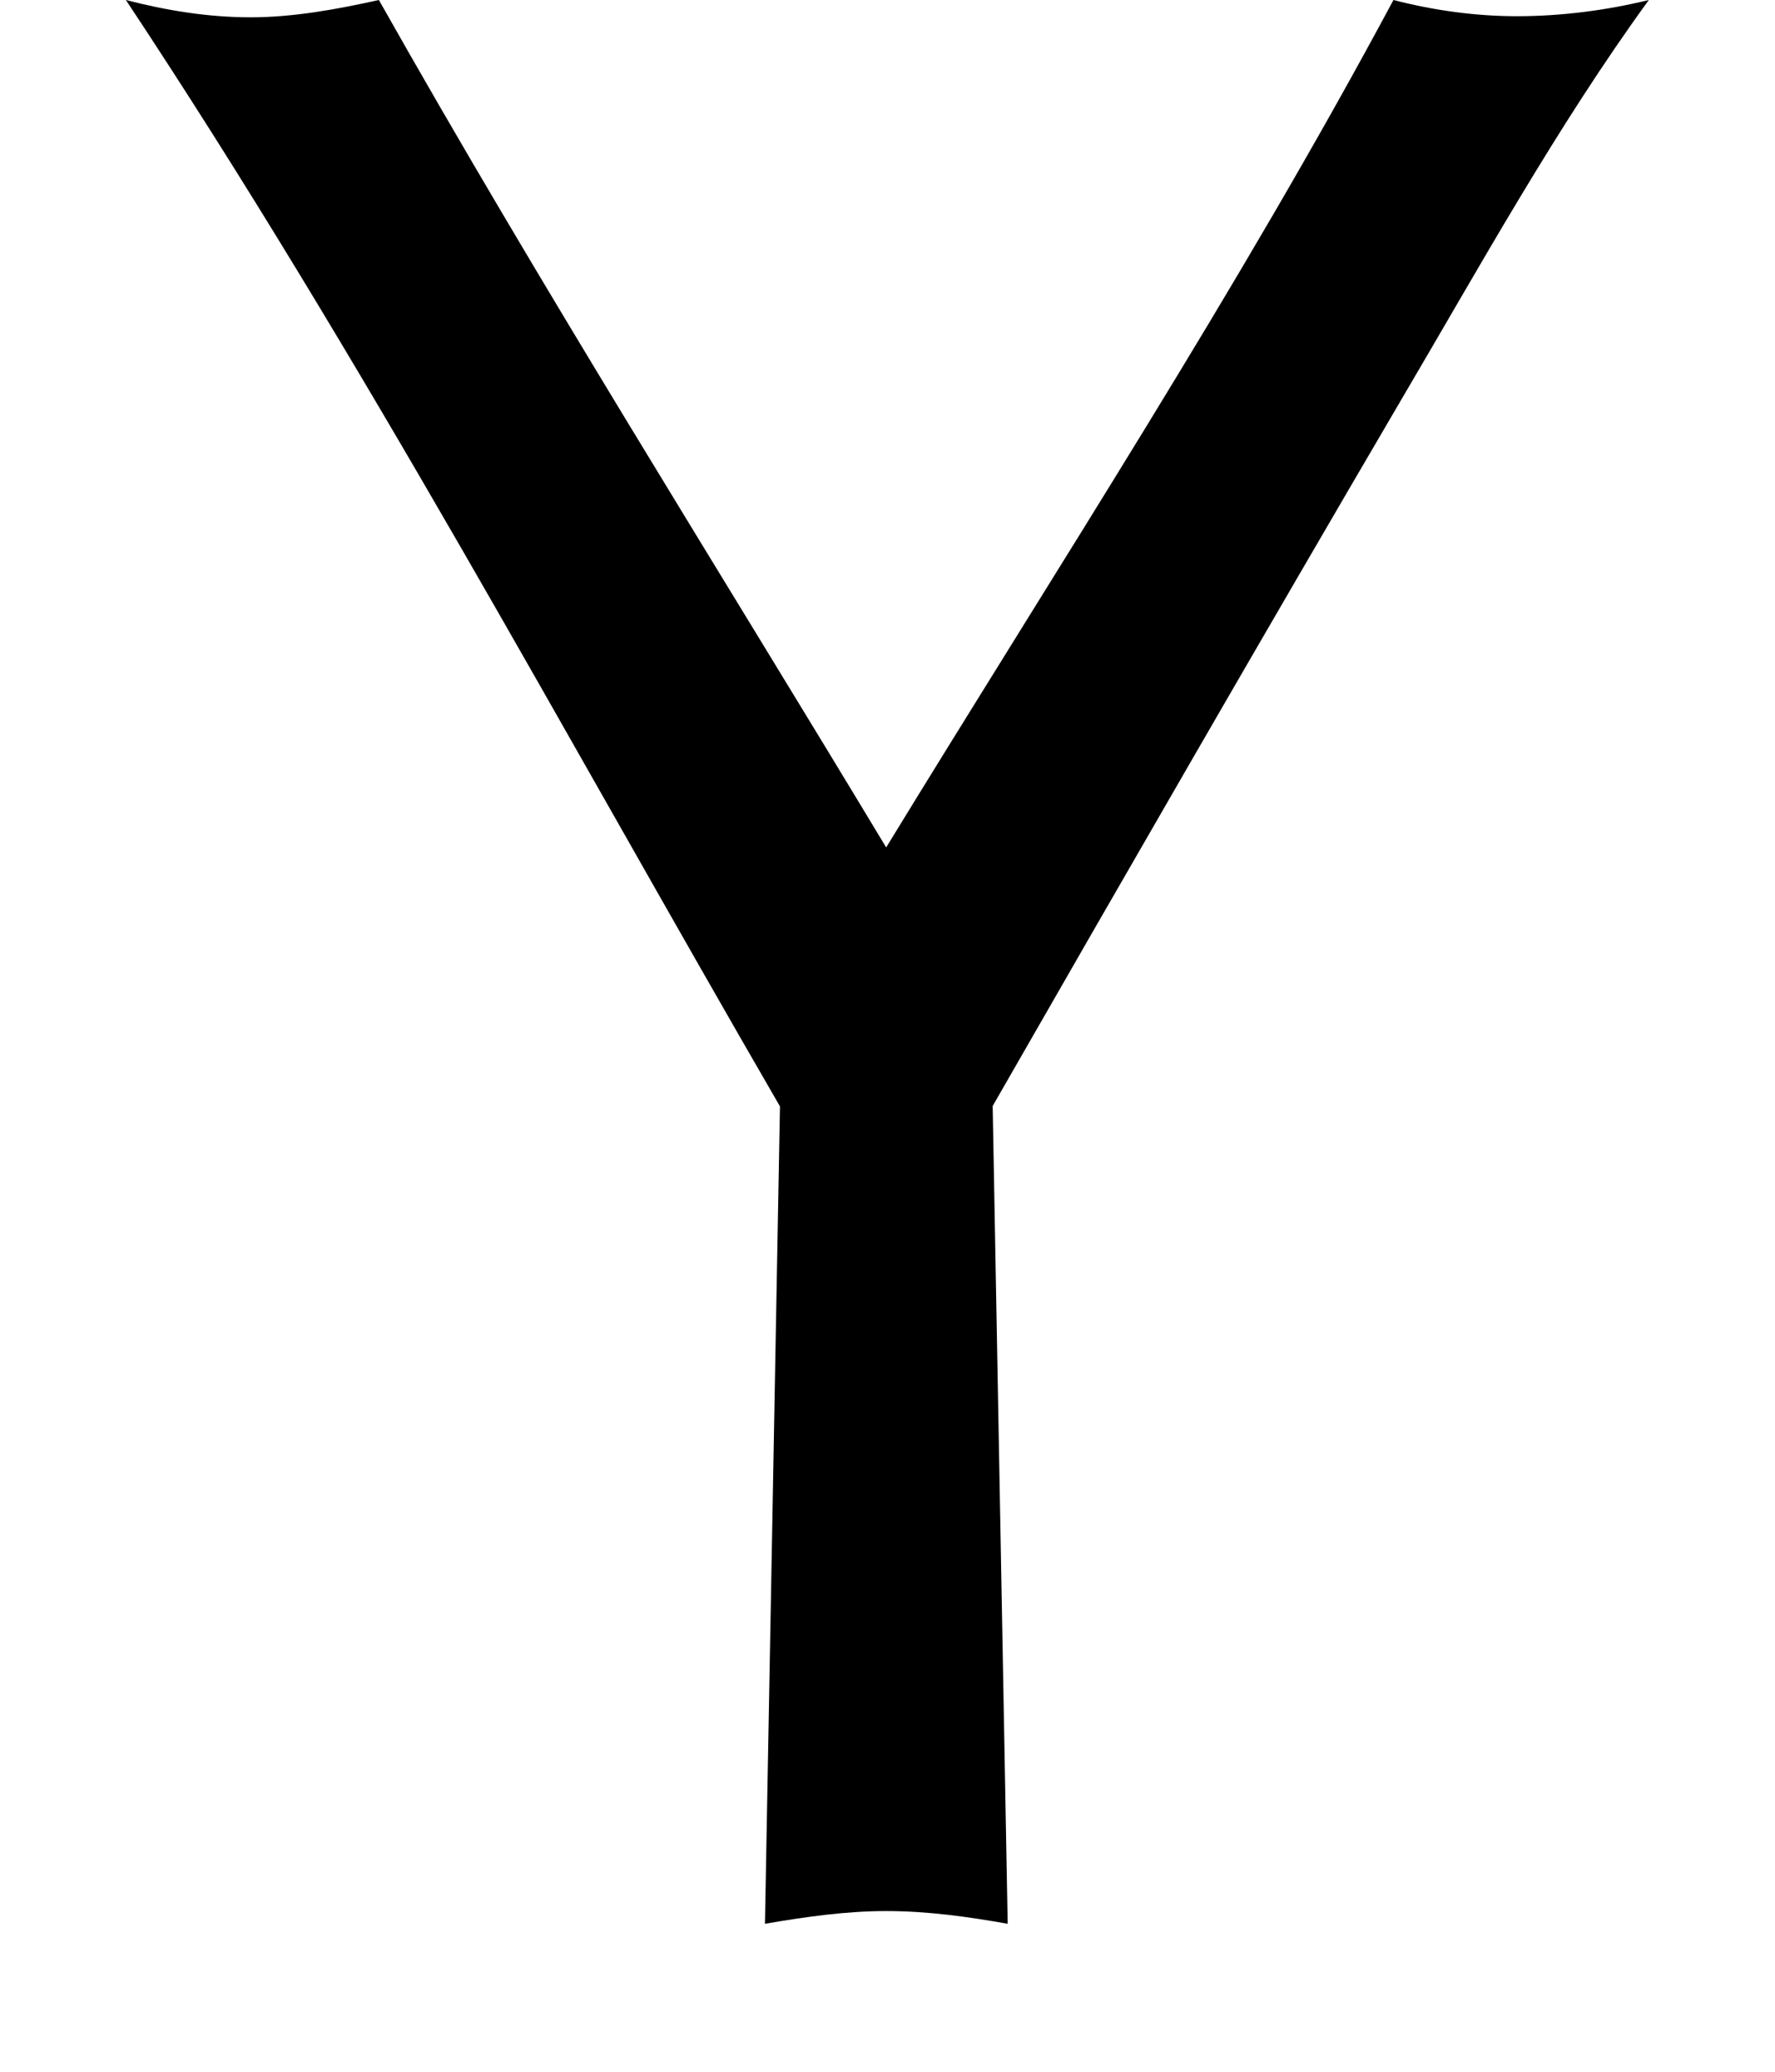 <svg xmlns="http://www.w3.org/2000/svg" width="24" height="28" viewBox="0 0 24 28"><path d="M13.422 14.953l.203 11.047c-.531-.094-1.078-.172-1.641-.172-.547 0-1.094.078-1.641.172l.203-11.047c-2.906-5.016-5.641-10.125-8.844-14.953.547.141 1.109.234 1.687.234s1.172-.109 1.734-.234c2.187 3.875 4.562 7.641 6.859 11.453 2.312-3.781 4.766-7.547 6.859-11.453.547.141 1.109.219 1.672.219.594 0 1.203-.078 1.781-.219-1.25 1.719-2.281 3.594-3.359 5.422-1.859 3.172-3.687 6.344-5.516 9.531z"/></svg>